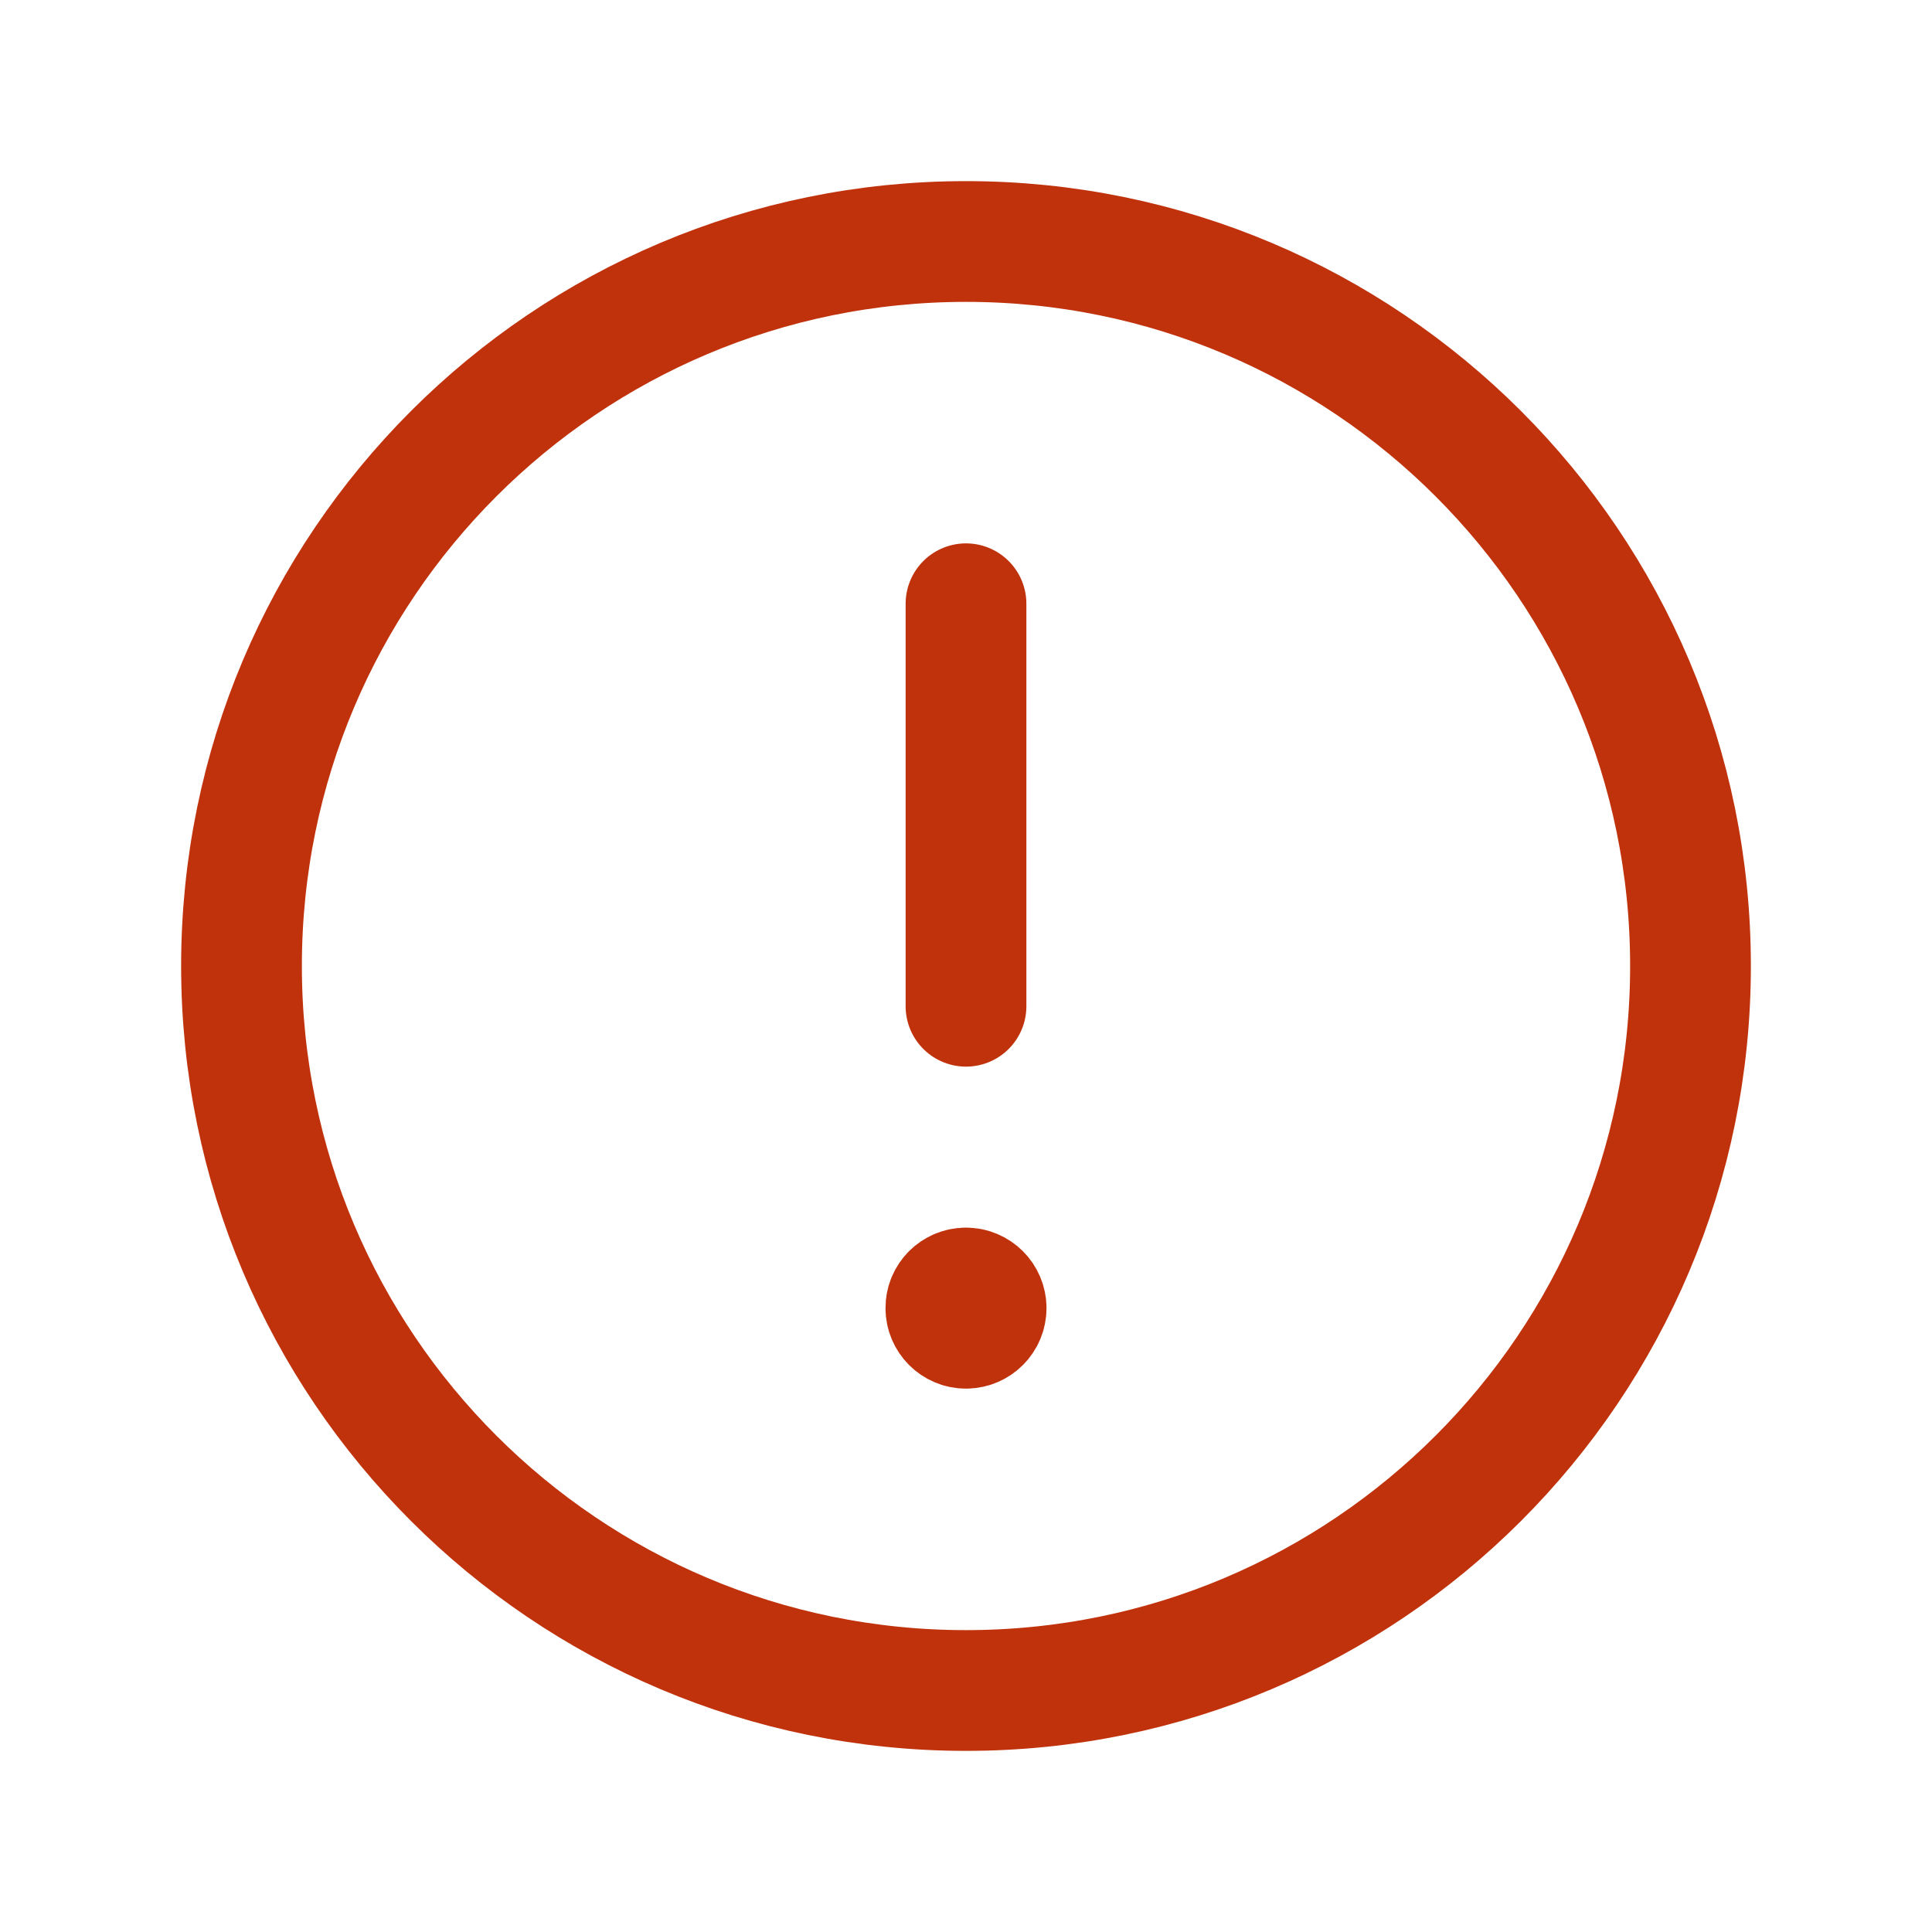 <svg xmlns="http://www.w3.org/2000/svg" width="24" height="24" viewBox="0 0 24 24">
    <g fill="none" fill-rule="evenodd">
        <path d="M0 0L24 0 24 24 0 24z"/>
        <path stroke="#C0320C" stroke-linecap="round" stroke-linejoin="round" stroke-width="1.5" d="M12 3h0c4.971 0 9 4.029 9 9h0c0 4.971-4.029 9-9 9h0c-4.971 0-9-4.029-9-9h0c0-4.971 4.029-9 9-9zM12 12.5L12 7.5"/>
        <path stroke="#C0320C" stroke-linecap="round" stroke-linejoin="round" stroke-width="1.5" d="M11.999 16c-.138 0-.25.112-.249.25 0 .138.112.25.25.25s.25-.112.25-.25-.112-.25-.251-.25"/>
    </g>
</svg>
